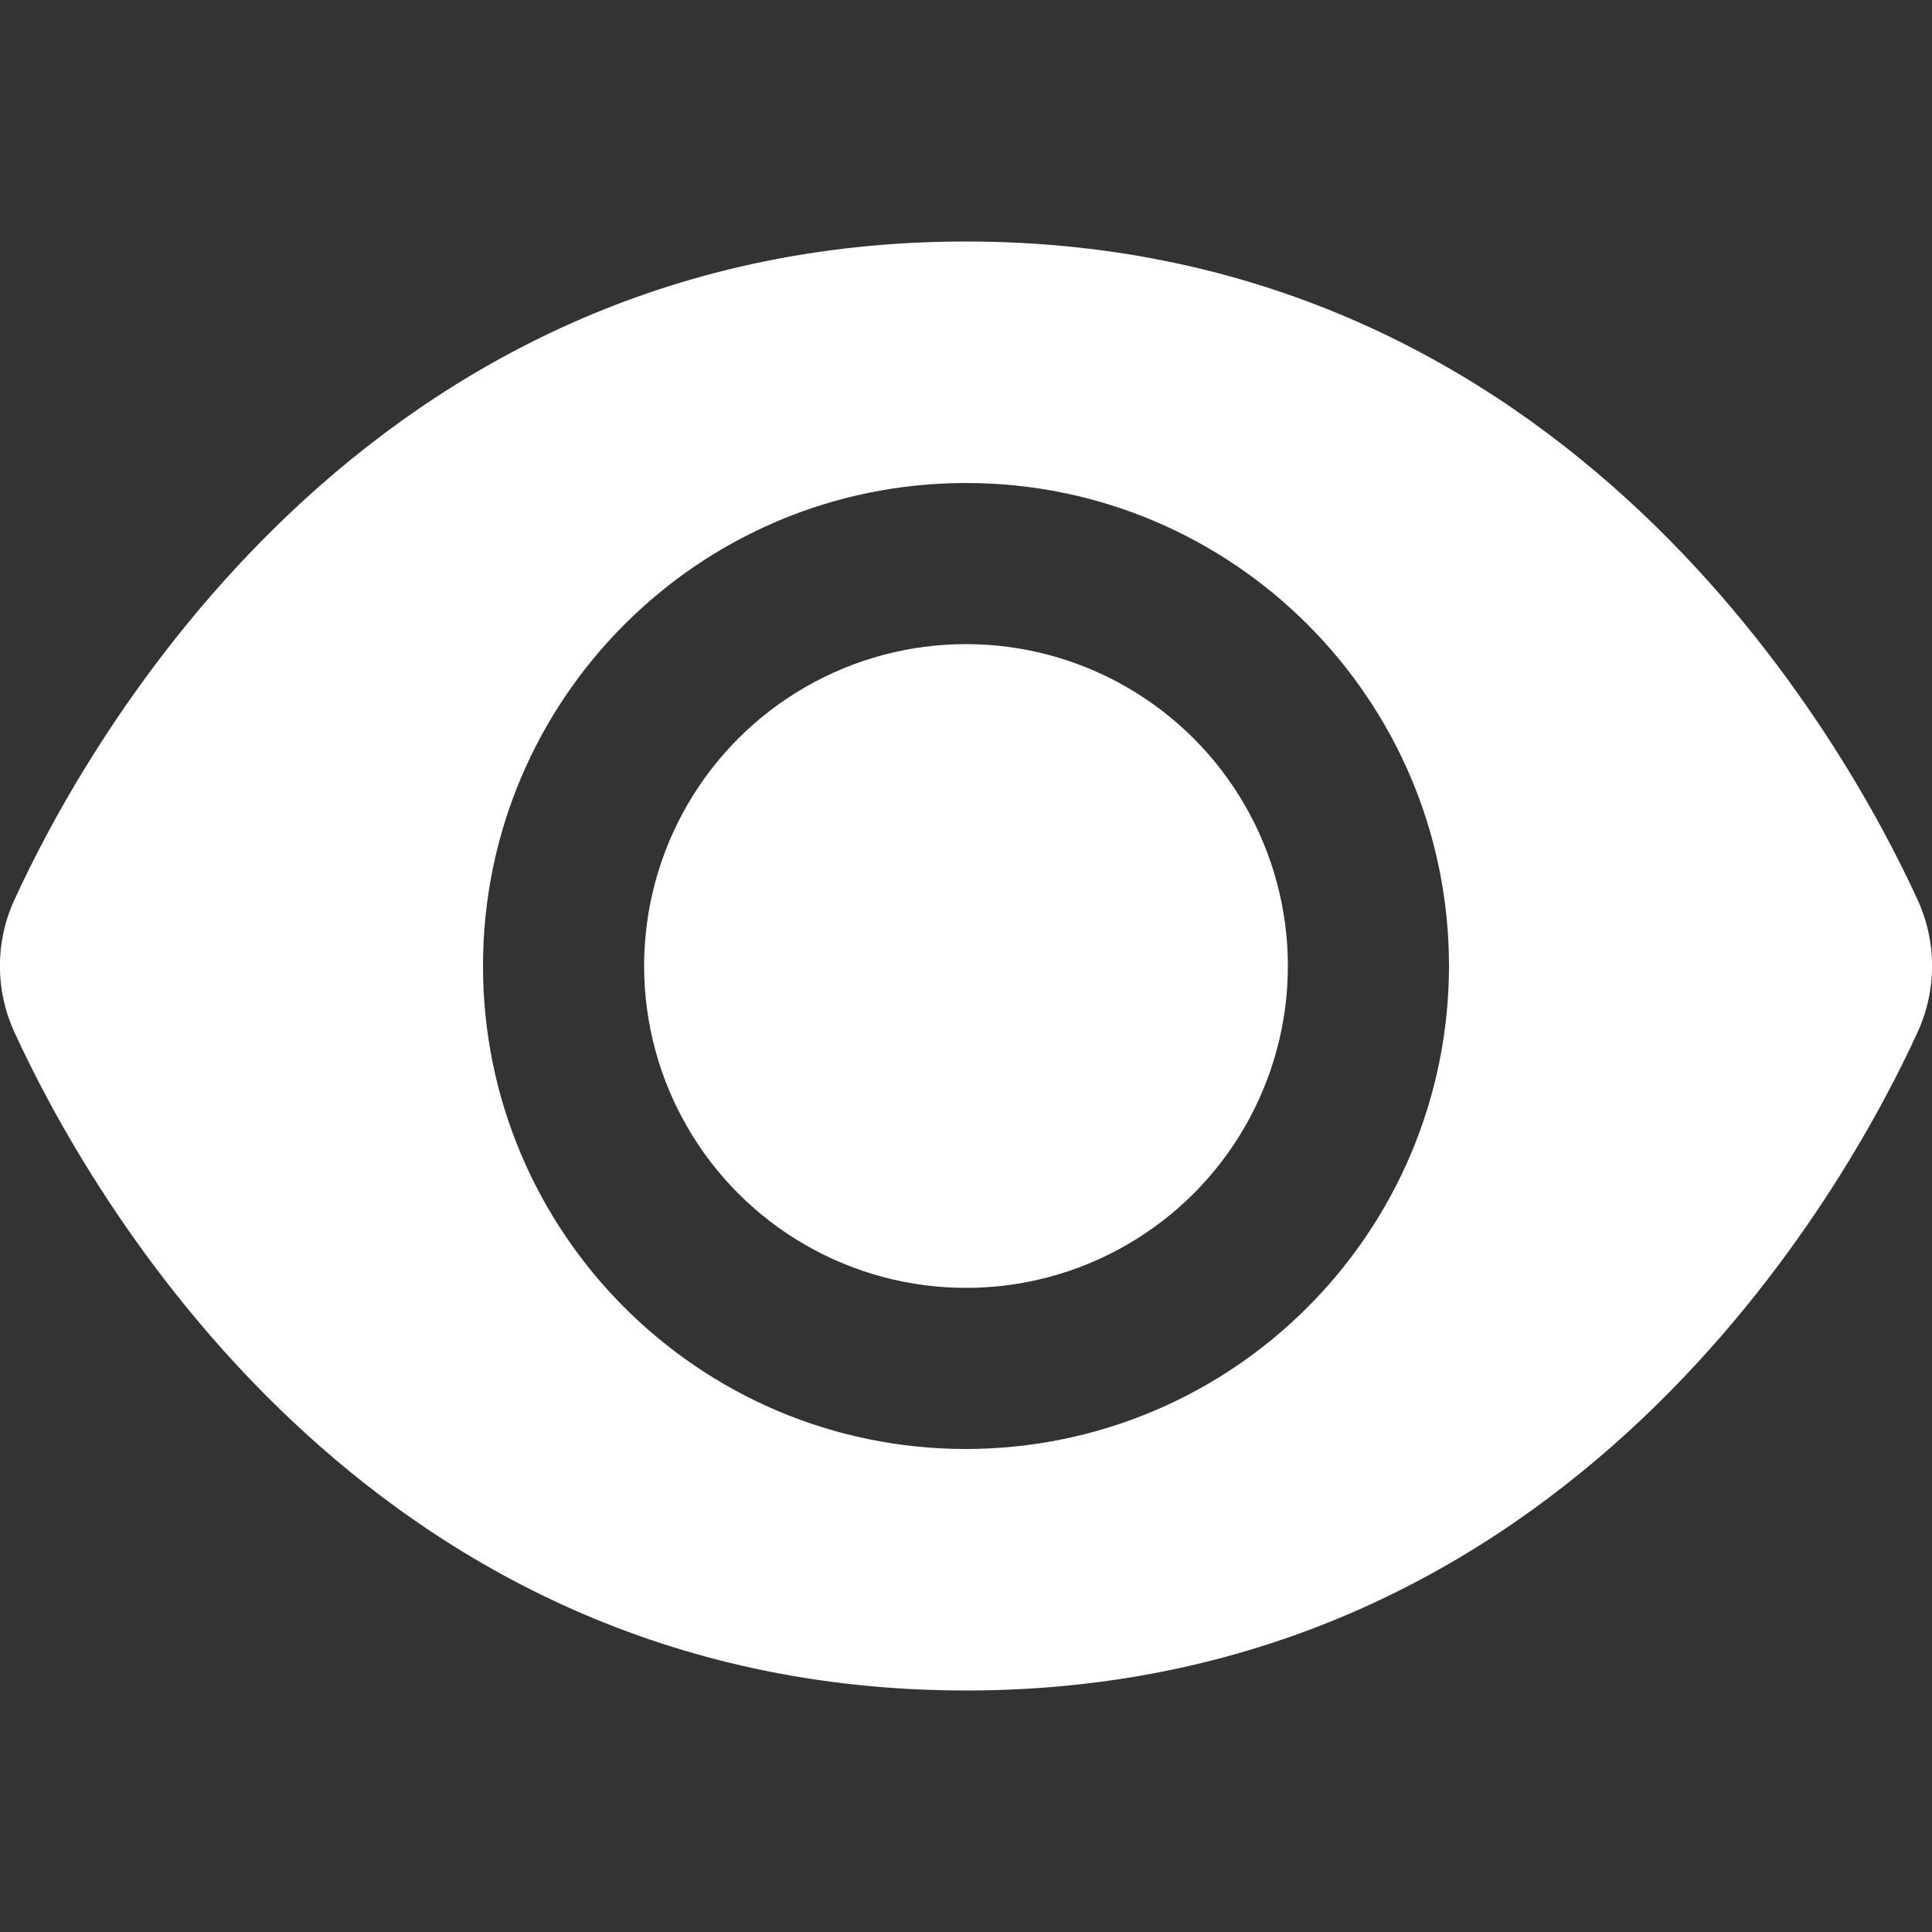<?xml version="1.0" encoding="utf-8"?>
<!-- Generator: Adobe Illustrator 24.1.1, SVG Export Plug-In . SVG Version: 6.00 Build 0)  -->
<svg version="1.1" id="Layer_1" xmlns="http://www.w3.org/2000/svg" xmlns:xlink="http://www.w3.org/1999/xlink" x="0px" y="0px"
	 viewBox="0 0 512 512" style="enable-background:new 0 0 512 512;" xml:space="preserve">
<rect x="0" y="0" width="512" height="512" fill="#333333" stroke="none"/>
<style type="text/css">
	.st0{fill:#FFFFFF;}
</style>
<path class="st0" d="M508.2,238.5L508.2,238.5C489.5,197.6,416,64,256,64S22.5,197.6,3.8,238.5c-5.1,11.1-5.1,23.9,0,35
	C22.5,314.4,96,448,256,448s233.5-133.6,252.2-174.5C513.3,262.4,513.3,249.6,508.2,238.5z M256,384c-70.7,0-128-57.3-128-128
	s57.3-128,128-128s128,57.3,128,128C383.9,326.7,326.7,383.9,256,384z"/>
<circle class="st0" cx="256" cy="256" r="85.3"/>
</svg>
